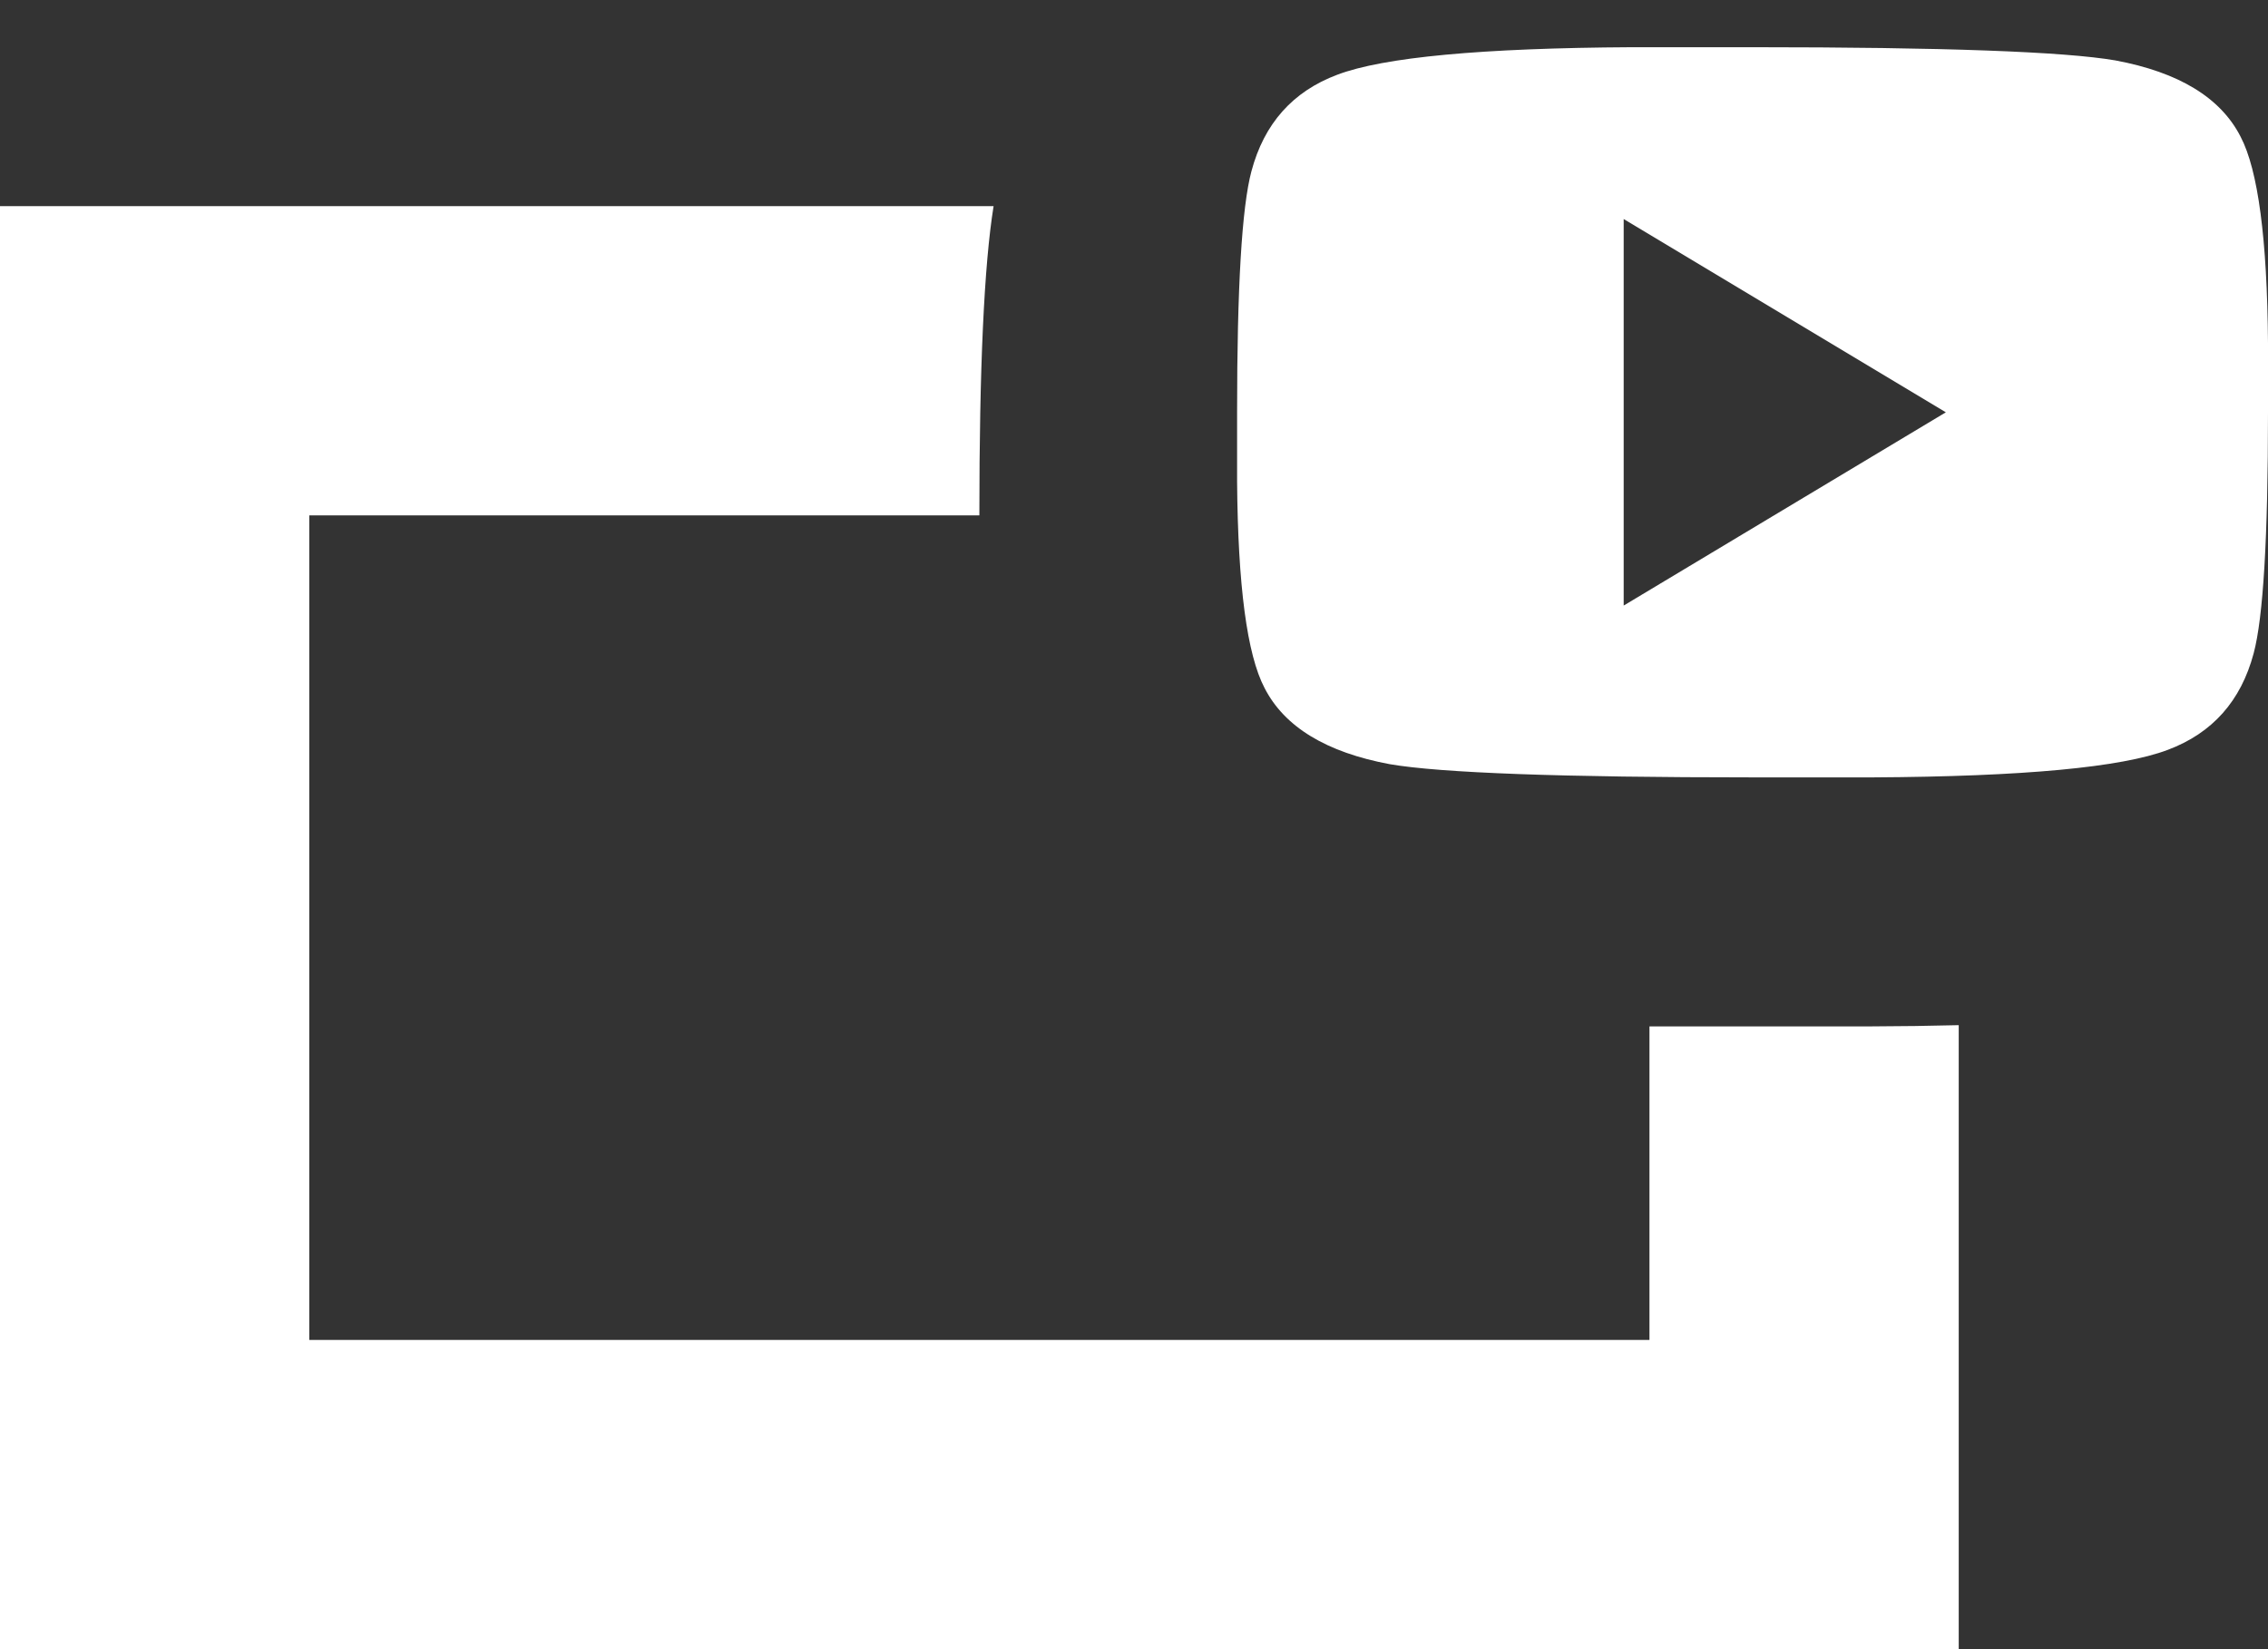 <svg width="22px" height="16px" viewBox="0 0 22 16" version="1.1" xmlns="http://www.w3.org/2000/svg" xmlns:xlink="http://www.w3.org/1999/xlink"><rect x="0" y="0" width="22" height="16" fill="#333333" stroke="none"/><path d="M0,8.054 L0,4 L0,4 L0,2 L19,2 L19,4 L19,4 L19,14 L19,16 L9.362,16 C9.454,15.43 9.5,14.43 9.5,13 L16,13 L16,13 L16,5 L3,5 L3,8.042 C2.837,8.042 2.671,8.042 2.5,8.042 L0.863,8.042 C0.56,8.043 0.272,8.047 -8.37385716e-14,8.054 Z" id="Rectangle-4" class="ytp-svg-fill-sideplayer-box" fill="#fff" transform="translate(9.5, 9) rotate(-180) translate(-9.5, -9) "></path><path d="M17,0.458 C18.852,0.458 20.025,0.501 20.519,0.586 C21.136,0.701 21.541,0.948 21.734,1.326 C21.904,1.65 21.992,2.318 22,3.329 L22,4 C22,5.211 21.954,5.991 21.861,6.338 C21.738,6.801 21.46,7.113 21.028,7.275 C20.58,7.445 19.627,7.534 18.169,7.542 L17,7.542 C15.148,7.542 13.975,7.499 13.481,7.414 C12.864,7.299 12.459,7.052 12.266,6.674 C12.096,6.35 12.008,5.682 12,4.671 L12,4 C12,2.789 12.046,2.009 12.139,1.662 C12.262,1.199 12.54,0.887 12.972,0.725 C13.42,0.555 14.373,0.466 15.831,0.458 L17,0.458 L17,0.458 Z M15.75,5.875 L18.875,4 L15.75,2.125 L15.75,5.875 Z" class="ytp-svg-fill-sideplayer-ytlogo" fill="#fff"></path><path d="M15.75,5.875 L18.875,4 L15.75,2.125 L15.75,5.875 Z" id="youtube" class="ytp-svg-fill-sideplayer-ytlogo-play" fill="none"></path></svg>
